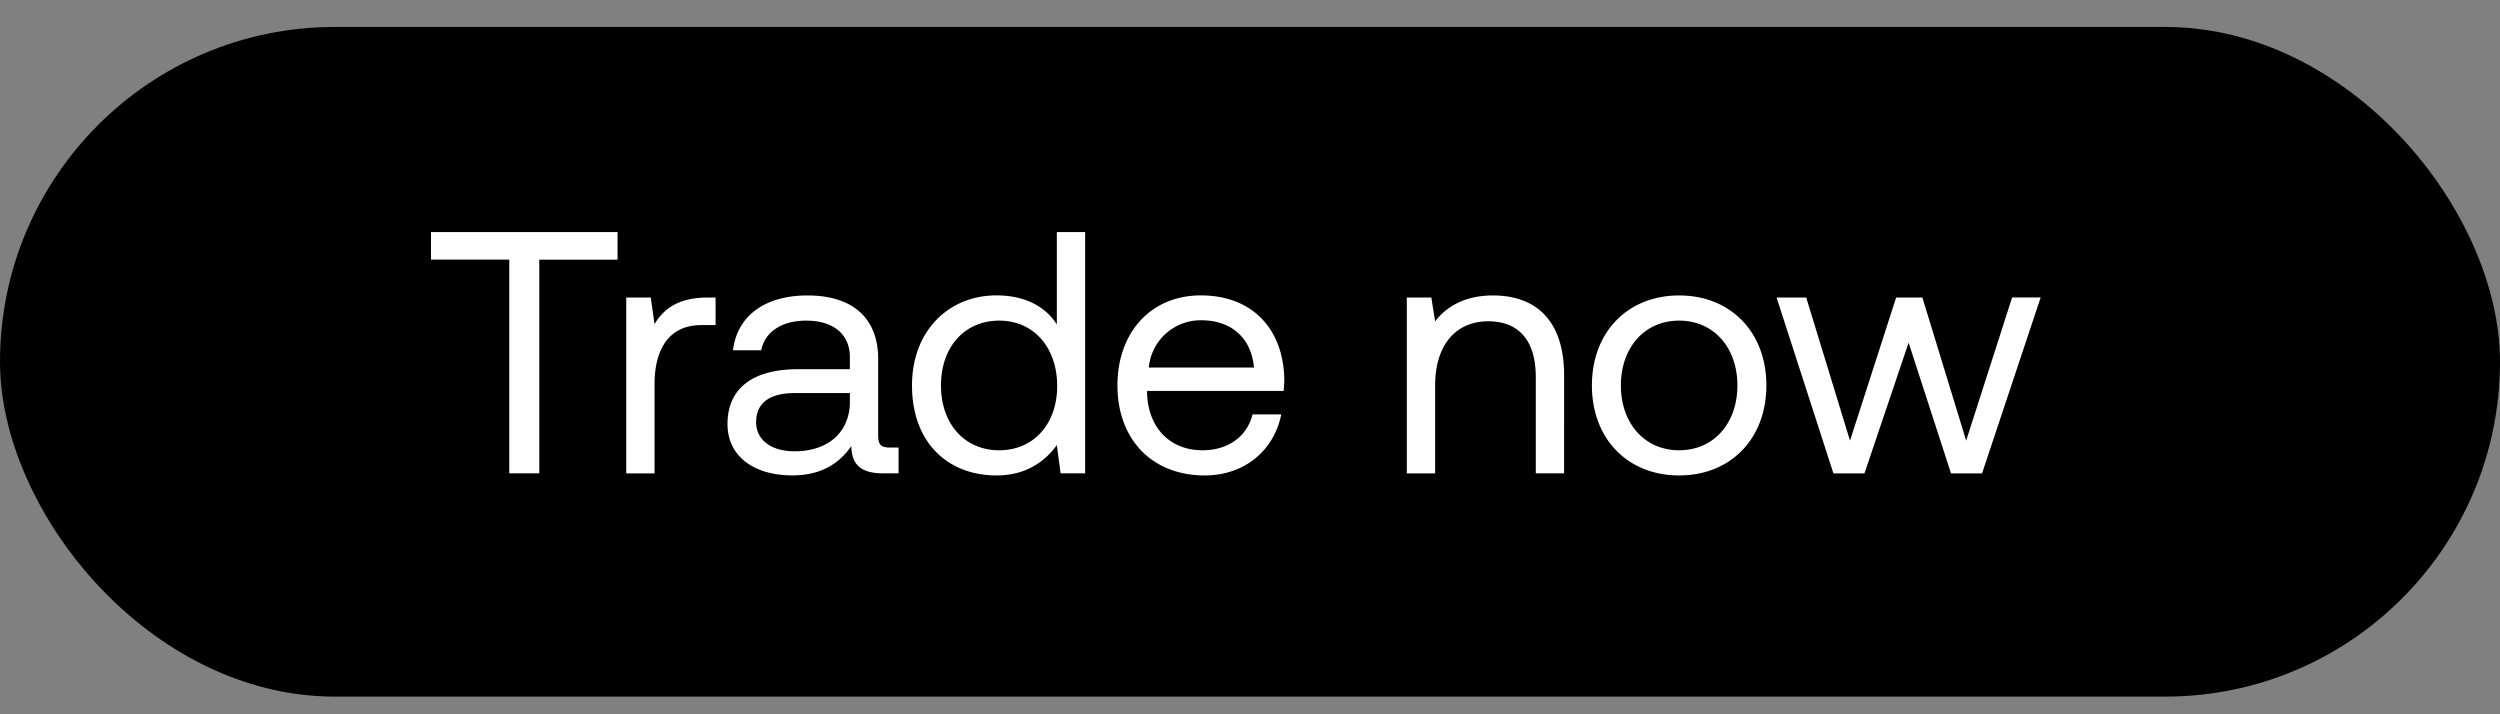 <svg width="56" height="16" viewBox="0 0 56 16" fill="none" xmlns="http://www.w3.org/2000/svg"><rect x="0" y="0" width="56" height="16" fill="#808080" stroke="none"/><rect y=".604" width="56" height="15" rx="7.5" fill="#000"/><path d="M9.654 5.815h1.754v4.788h.672V5.816h1.753v-.618H9.654v.618zm6.197.85c-.703 0-1.004.293-1.19.594l-.084-.595h-.549v3.94h.634V8.595c0-.625.224-1.313 1.05-1.313h.317v-.618h-.178zm4.075 3.36c-.178 0-.255-.055-.255-.263V8.039c0-.92-.58-1.421-1.584-1.421-.95 0-1.575.456-1.668 1.228h.633c.078-.402.448-.664 1.005-.664.617 0 .98.309.98.818v.27H17.88c-1.035 0-1.584.441-1.584 1.229 0 .718.587 1.15 1.453 1.15.68 0 1.073-.3 1.32-.656.008.386.186.61.711.61h.348v-.579h-.201zm-.888-1.028c0 .656-.456 1.112-1.244 1.112-.525 0-.857-.262-.857-.649 0-.448.316-.656.88-.656h1.22v.193zm4.635-1.73c-.239-.379-.687-.65-1.351-.65-1.09 0-1.893.812-1.893 2.017 0 1.282.804 2.016 1.893 2.016.664 0 1.089-.317 1.351-.68l.085.633h.549V5.198h-.634v2.07zm-1.29 2.819c-.78 0-1.305-.595-1.305-1.452 0-.858.525-1.452 1.306-1.452.772 0 1.297.602 1.297 1.467 0 .842-.525 1.437-1.297 1.437zm4.602.564c.911 0 1.56-.58 1.715-1.367h-.642c-.13.51-.563.803-1.12.803-.749 0-1.22-.525-1.243-1.274v-.055h3.059c.007-.092.015-.185.015-.27-.03-1.166-.757-1.87-1.87-1.87-1.111 0-1.868.82-1.868 2.017 0 1.205.772 2.016 1.954 2.016zm-1.252-2.418a1.166 1.166 0 011.175-1.058c.656 0 1.12.378 1.181 1.058h-2.355zm7.711-1.614c-.664 0-1.066.278-1.297.58l-.085-.534h-.549v3.94h.634v-1.97c0-.888.448-1.437 1.19-1.437.687 0 1.065.433 1.065 1.251v2.155h.634V8.41c0-1.306-.703-1.792-1.592-1.792zm4.169 4.032c1.15 0 1.954-.819 1.954-2.016s-.803-2.016-1.954-2.016c-1.15 0-1.954.819-1.954 2.016s.803 2.016 1.954 2.016zm0-.564c-.78 0-1.305-.61-1.305-1.452s.525-1.452 1.305-1.452c.78 0 1.305.61 1.305 1.452s-.525 1.452-1.305 1.452zm3.456.518h.695l.989-2.928.95 2.928h.695l1.313-3.94h-.64L44.042 9.87l-.981-3.206h-.587L41.44 9.87l-.981-3.206h-.664l1.274 3.94z" fill="#fff"/></svg>